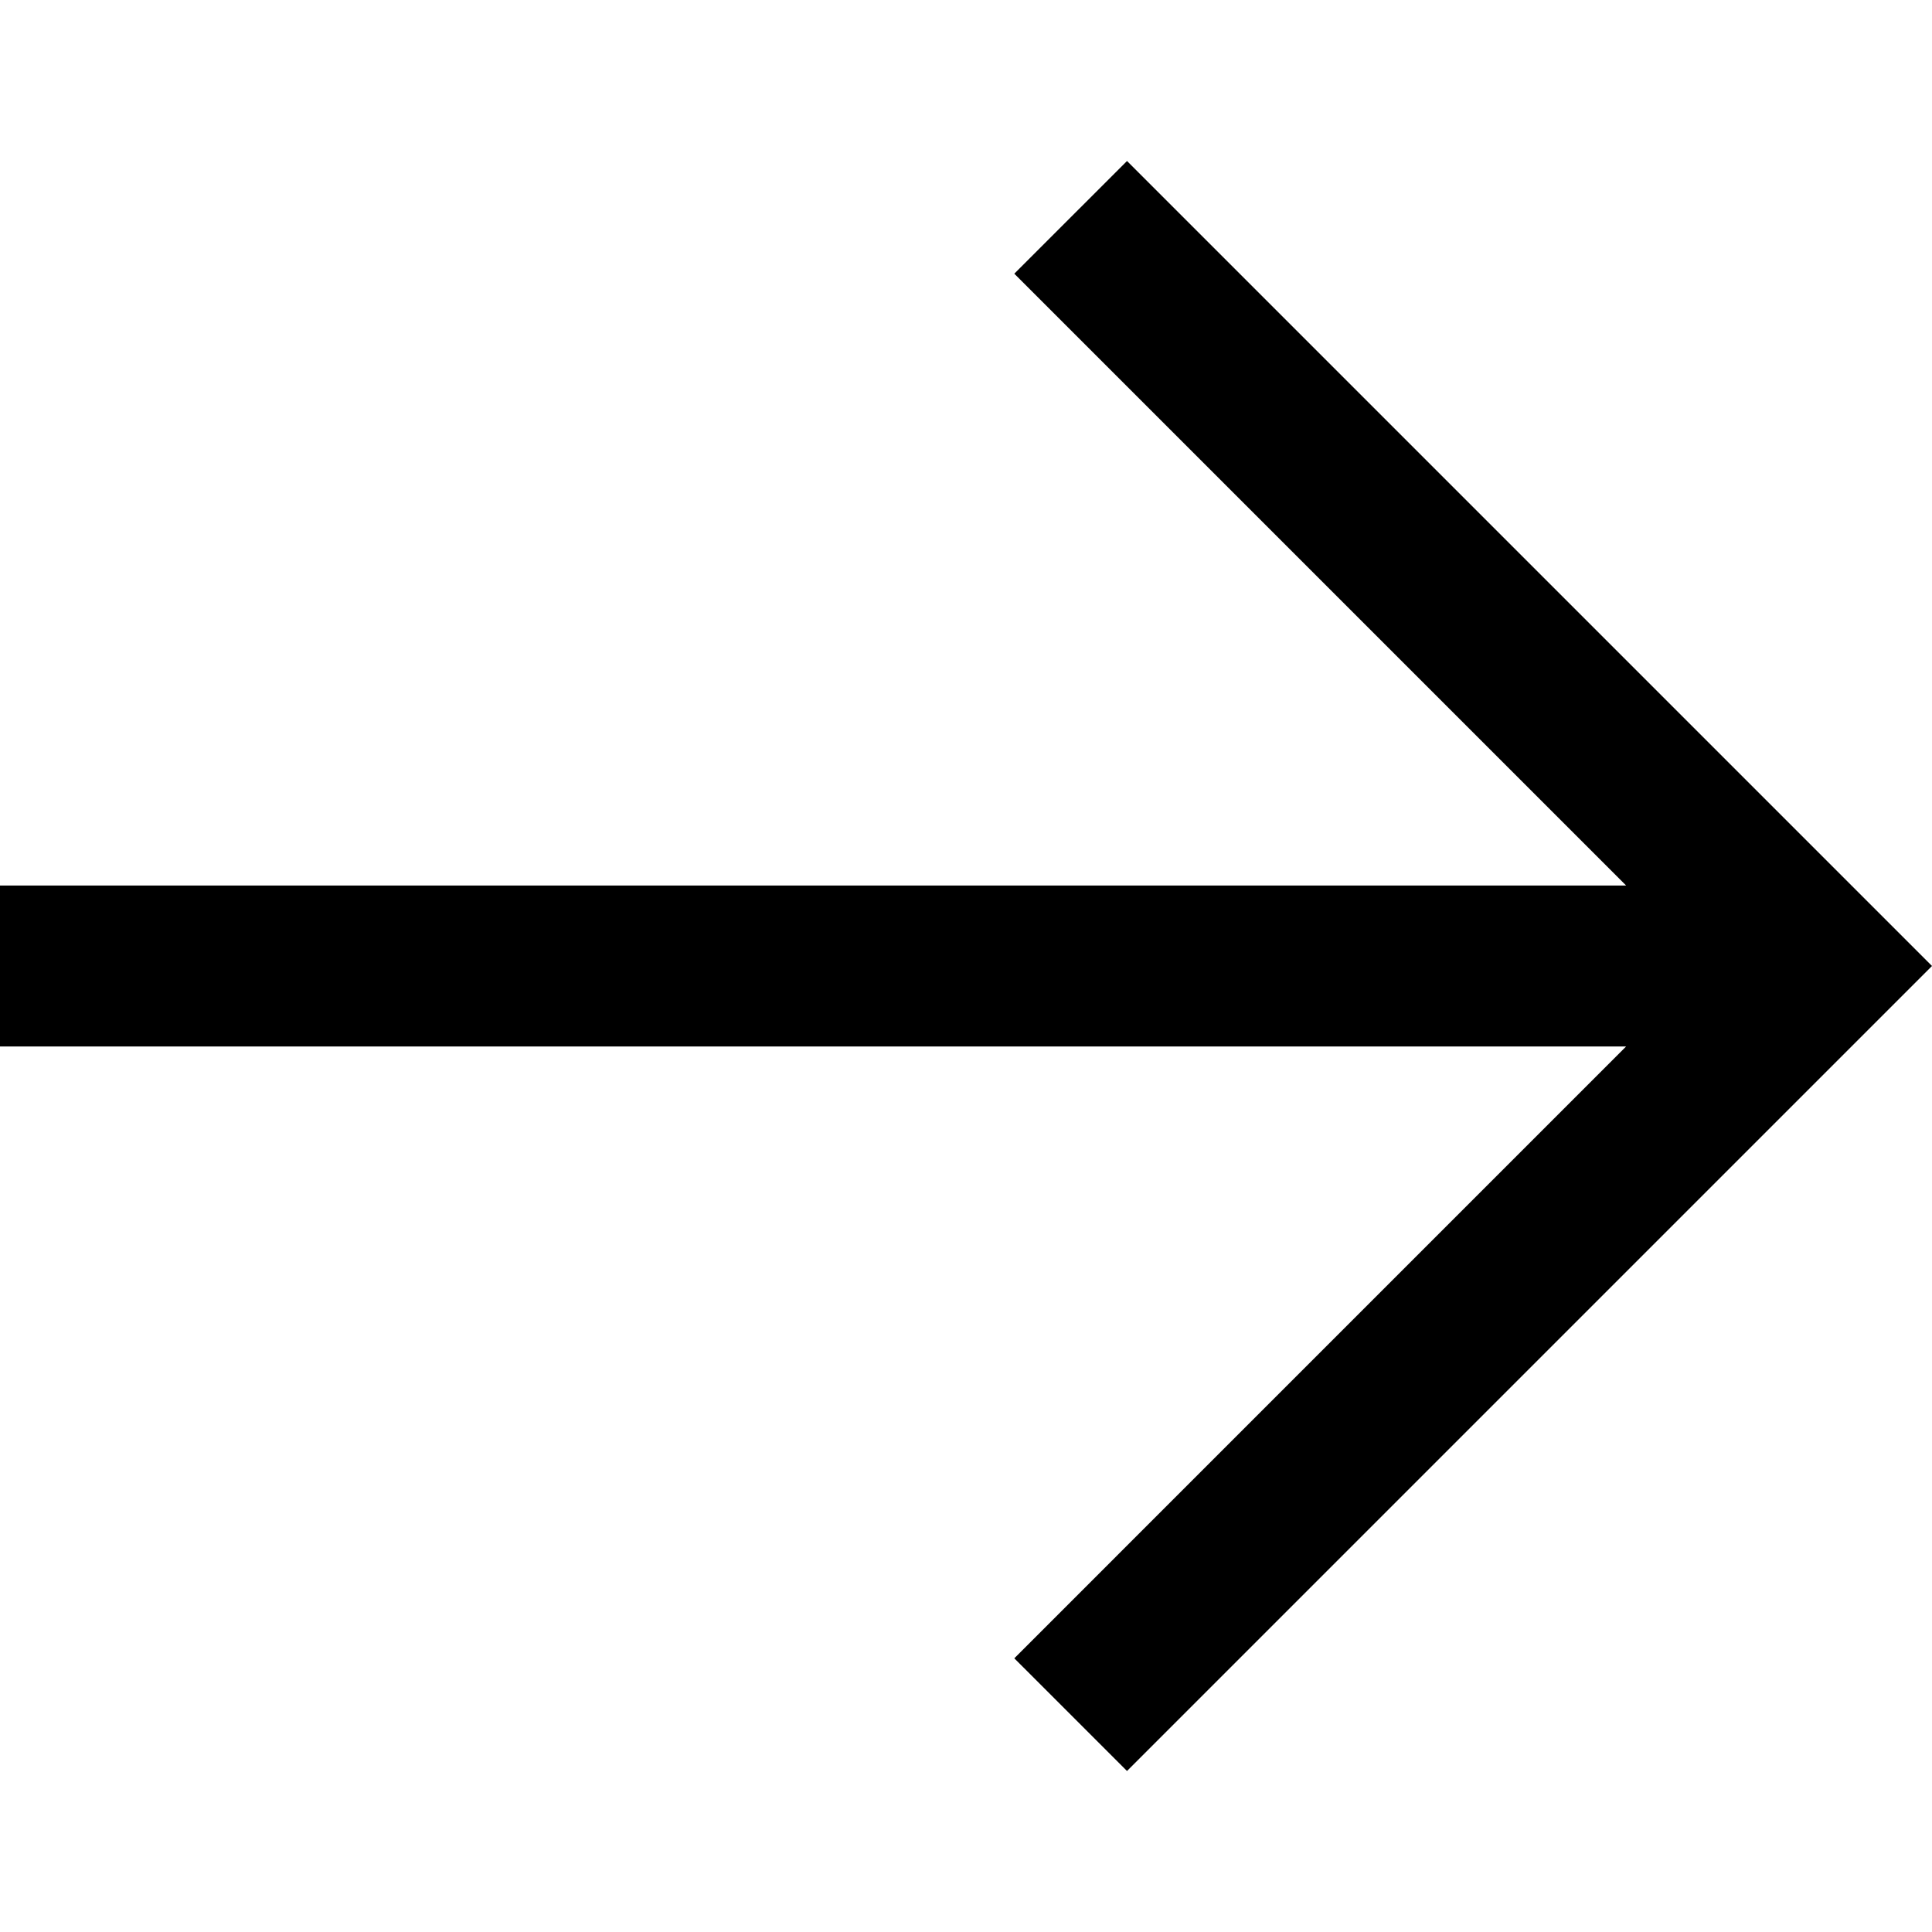 <?xml version="1.0" encoding="iso-8859-1"?>
<svg version="1.1" id="Capa_1" xmlns="http://www.w3.org/2000/svg" xmlns:xlink="http://www.w3.org/1999/xlink" x="0px" y="0px"
	 viewBox="0 0 513.32 513.32" style="enable-background:new 0 0 513.32 513.32;" xml:space="preserve">
		<polygon points="299.437,42.777 269.493,72.72 432.045,235.272 0,235.272 0,278.048 432.045,278.048 269.493,440.6 
			299.437,470.543 513.32,256.66 		"/>
</svg>
